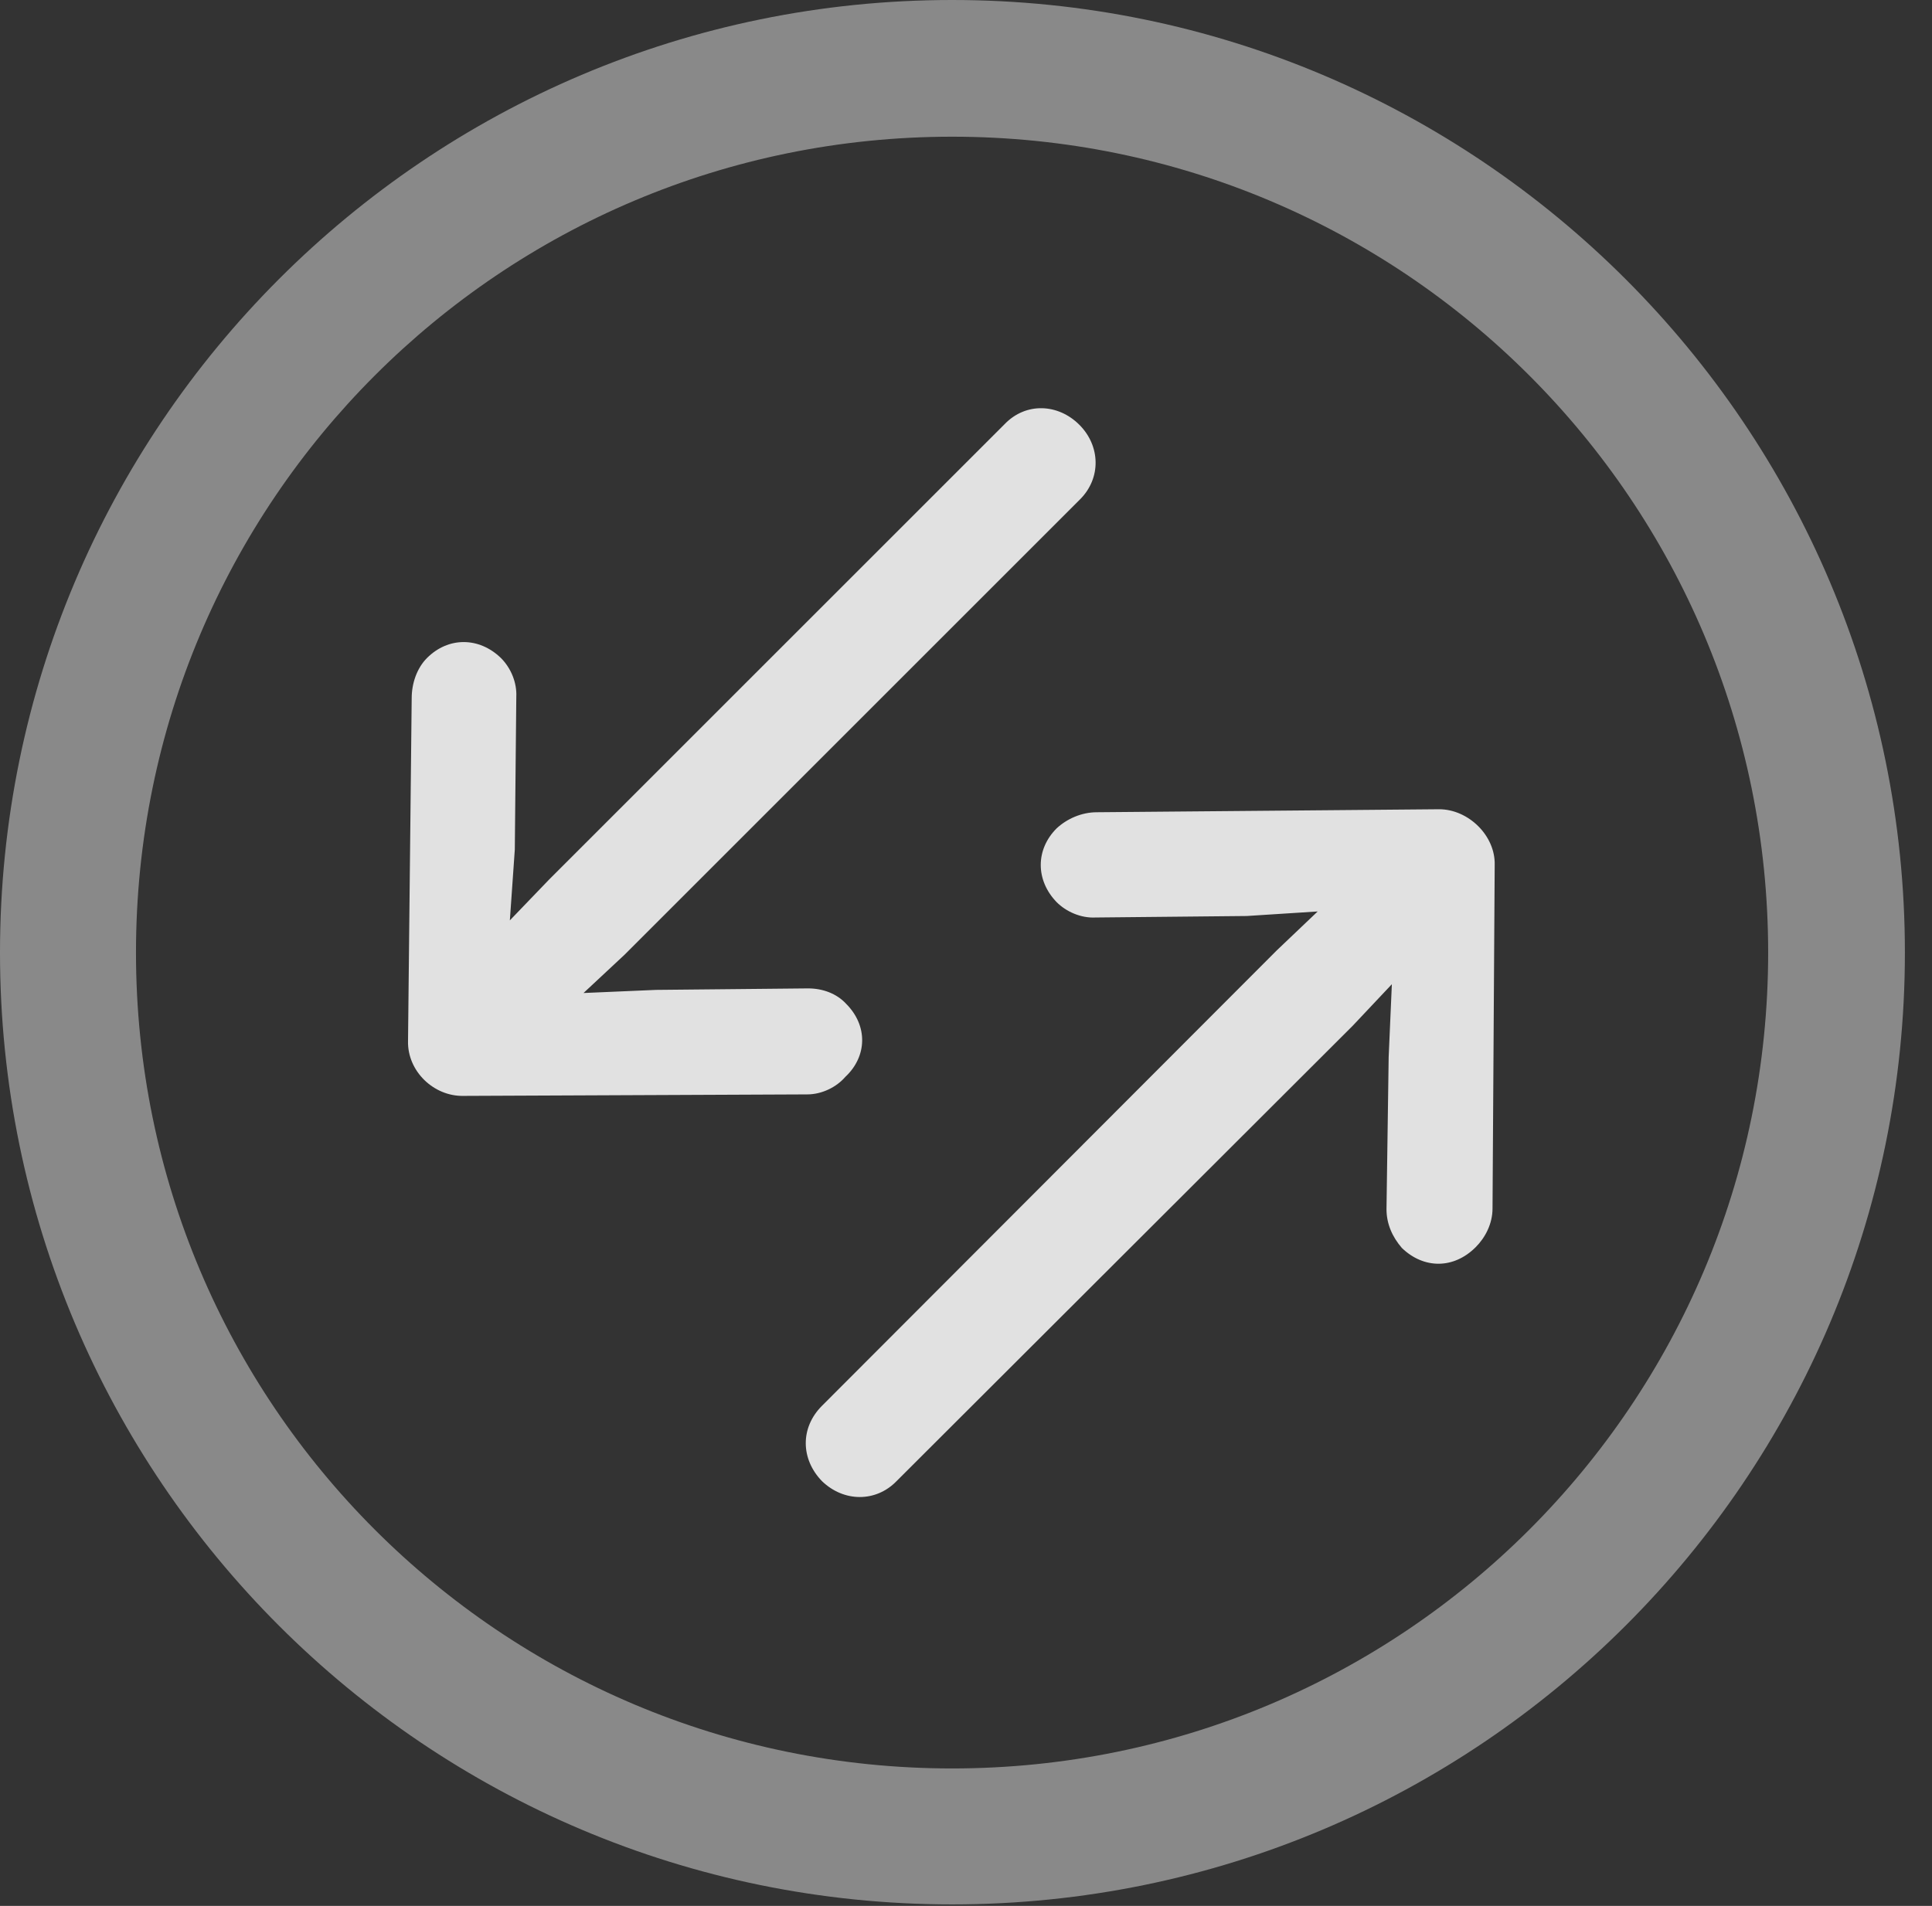 <?xml version="1.0" encoding="UTF-8"?>
<!--Generator: Apple Native CoreSVG 341-->
<!DOCTYPE svg
PUBLIC "-//W3C//DTD SVG 1.1//EN"
       "http://www.w3.org/Graphics/SVG/1.1/DTD/svg11.dtd">
<svg version="1.1" xmlns="http://www.w3.org/2000/svg" xmlns:xlink="http://www.w3.org/1999/xlink" viewBox="0 0 25.801 25.459">
 <rect x="0" y="0" width="25.801" height="25.459" fill="#333333" stroke="none"/>
 <g>
  <rect height="25.459" opacity="0" width="25.801" x="0" y="0"/>
  <path d="M12.715 25.439C19.736 25.439 25.439 19.746 25.439 12.725C25.439 5.703 19.736 0 12.715 0C5.693 0 0 5.703 0 12.725C0 19.746 5.693 25.439 12.715 25.439ZM12.715 23.623C6.689 23.623 1.816 18.75 1.816 12.725C1.816 6.699 6.689 1.826 12.715 1.826C18.74 1.826 23.613 6.699 23.613 12.725C23.613 18.75 18.74 23.623 12.715 23.623Z" fill="white" fill-opacity="0.425"/>
  <path d="M14.414 5.674C14.131 5.391 13.701 5.371 13.418 5.664L7.334 11.748L6.367 12.754C6.123 13.018 6.113 13.447 6.367 13.711C6.631 13.965 7.061 13.955 7.314 13.711L8.34 12.754L14.424 6.67C14.707 6.387 14.697 5.957 14.414 5.674ZM11.289 14.385C11.582 14.111 11.592 13.701 11.299 13.408C11.172 13.271 10.986 13.203 10.791 13.203L8.76 13.223L6.738 13.31L6.875 11.348L6.895 9.307C6.904 9.121 6.826 8.926 6.689 8.789C6.396 8.506 5.986 8.506 5.703 8.789C5.566 8.926 5.498 9.131 5.498 9.326L5.449 13.906C5.439 14.307 5.791 14.648 6.191 14.639L10.781 14.619C10.977 14.619 11.172 14.521 11.289 14.385ZM10.977 19.785C11.27 20.068 11.699 20.068 11.973 19.785L18.066 13.701L19.023 12.685C19.277 12.412 19.287 11.982 19.023 11.729C18.76 11.465 18.34 11.475 18.066 11.729L17.051 12.695L10.977 18.779C10.684 19.072 10.693 19.492 10.977 19.785ZM19.707 16.66C19.834 16.533 19.932 16.348 19.932 16.143L19.961 11.553C19.971 11.162 19.609 10.81 19.219 10.81L14.648 10.85C14.443 10.85 14.248 10.938 14.111 11.065C13.828 11.348 13.828 11.758 14.111 12.051C14.238 12.178 14.434 12.266 14.629 12.256L16.65 12.236L18.633 12.109L18.545 14.121L18.516 16.152C18.516 16.348 18.594 16.523 18.721 16.67C19.014 16.953 19.414 16.953 19.707 16.66Z" fill="white" fill-opacity="0.85"/>
 </g>
</svg>
